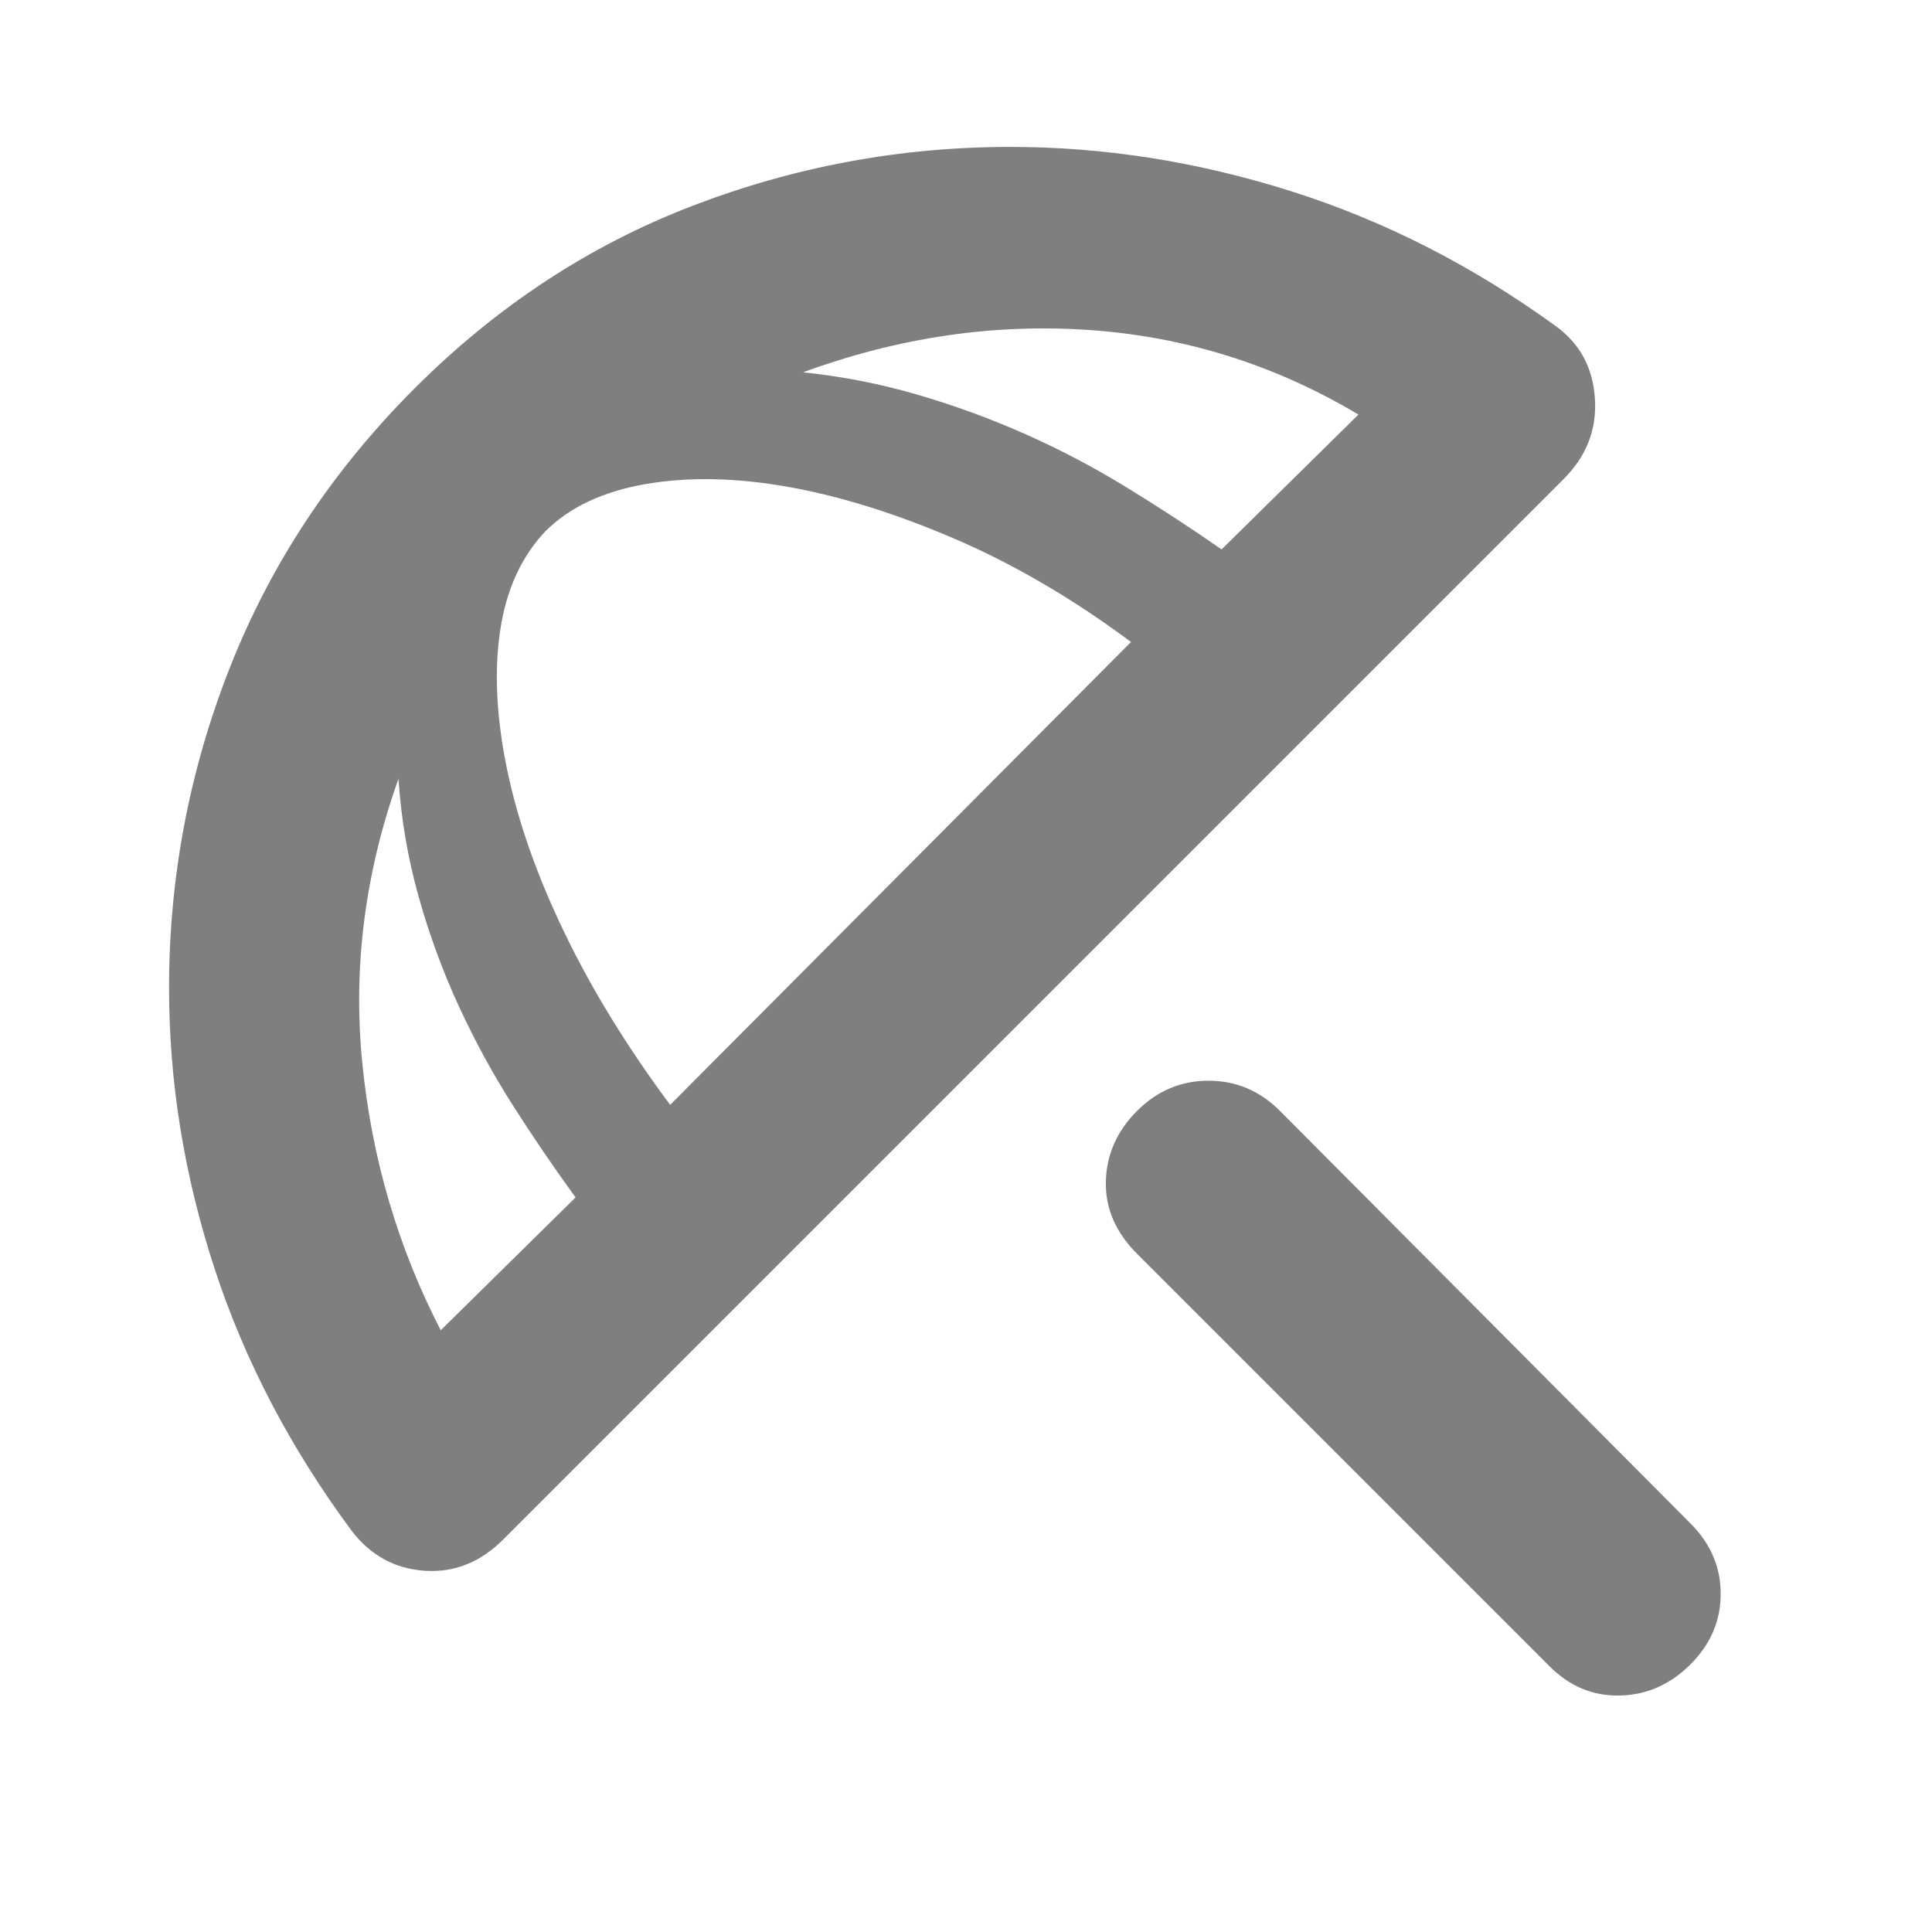 <svg xmlns="http://www.w3.org/2000/svg" height="48" viewBox="0 -960 960 960" width="48"><path fill="rgb(127, 127, 127)" d="M770-132 565-337q-16-16-15.5-36t15.5-35q15-15 35.5-15t35.5 15l204 205q15 15 15 35t-15 35q-15 15-35 15.5T770-132Zm-595-67q-46-62-68.5-131T84-469q0-83 30.5-160T206-767q61-61 137.5-90.5T502-887q70 0 139.5 22T773-798q18 13 19.5 36T777-722L250-195q-17 17-39 15.5T175-199Zm44-100 67-66q-16-22-31-45.5T228-460q-12-26-20-54.5T198-573q-25 70-18 141t39 133Zm114-112 229-230q-43-32-87-51t-83-26q-39-7-71-1.5T271-696q-18 19-22.5 49.5t3.5 69q8 38.5 28.5 81T333-411Zm342-343q-62-37-133.5-42T399-775q29 3 56.5 11t53.5 19.5q26 11.5 50.5 26.5t47.5 31l68-67Z"/></svg>